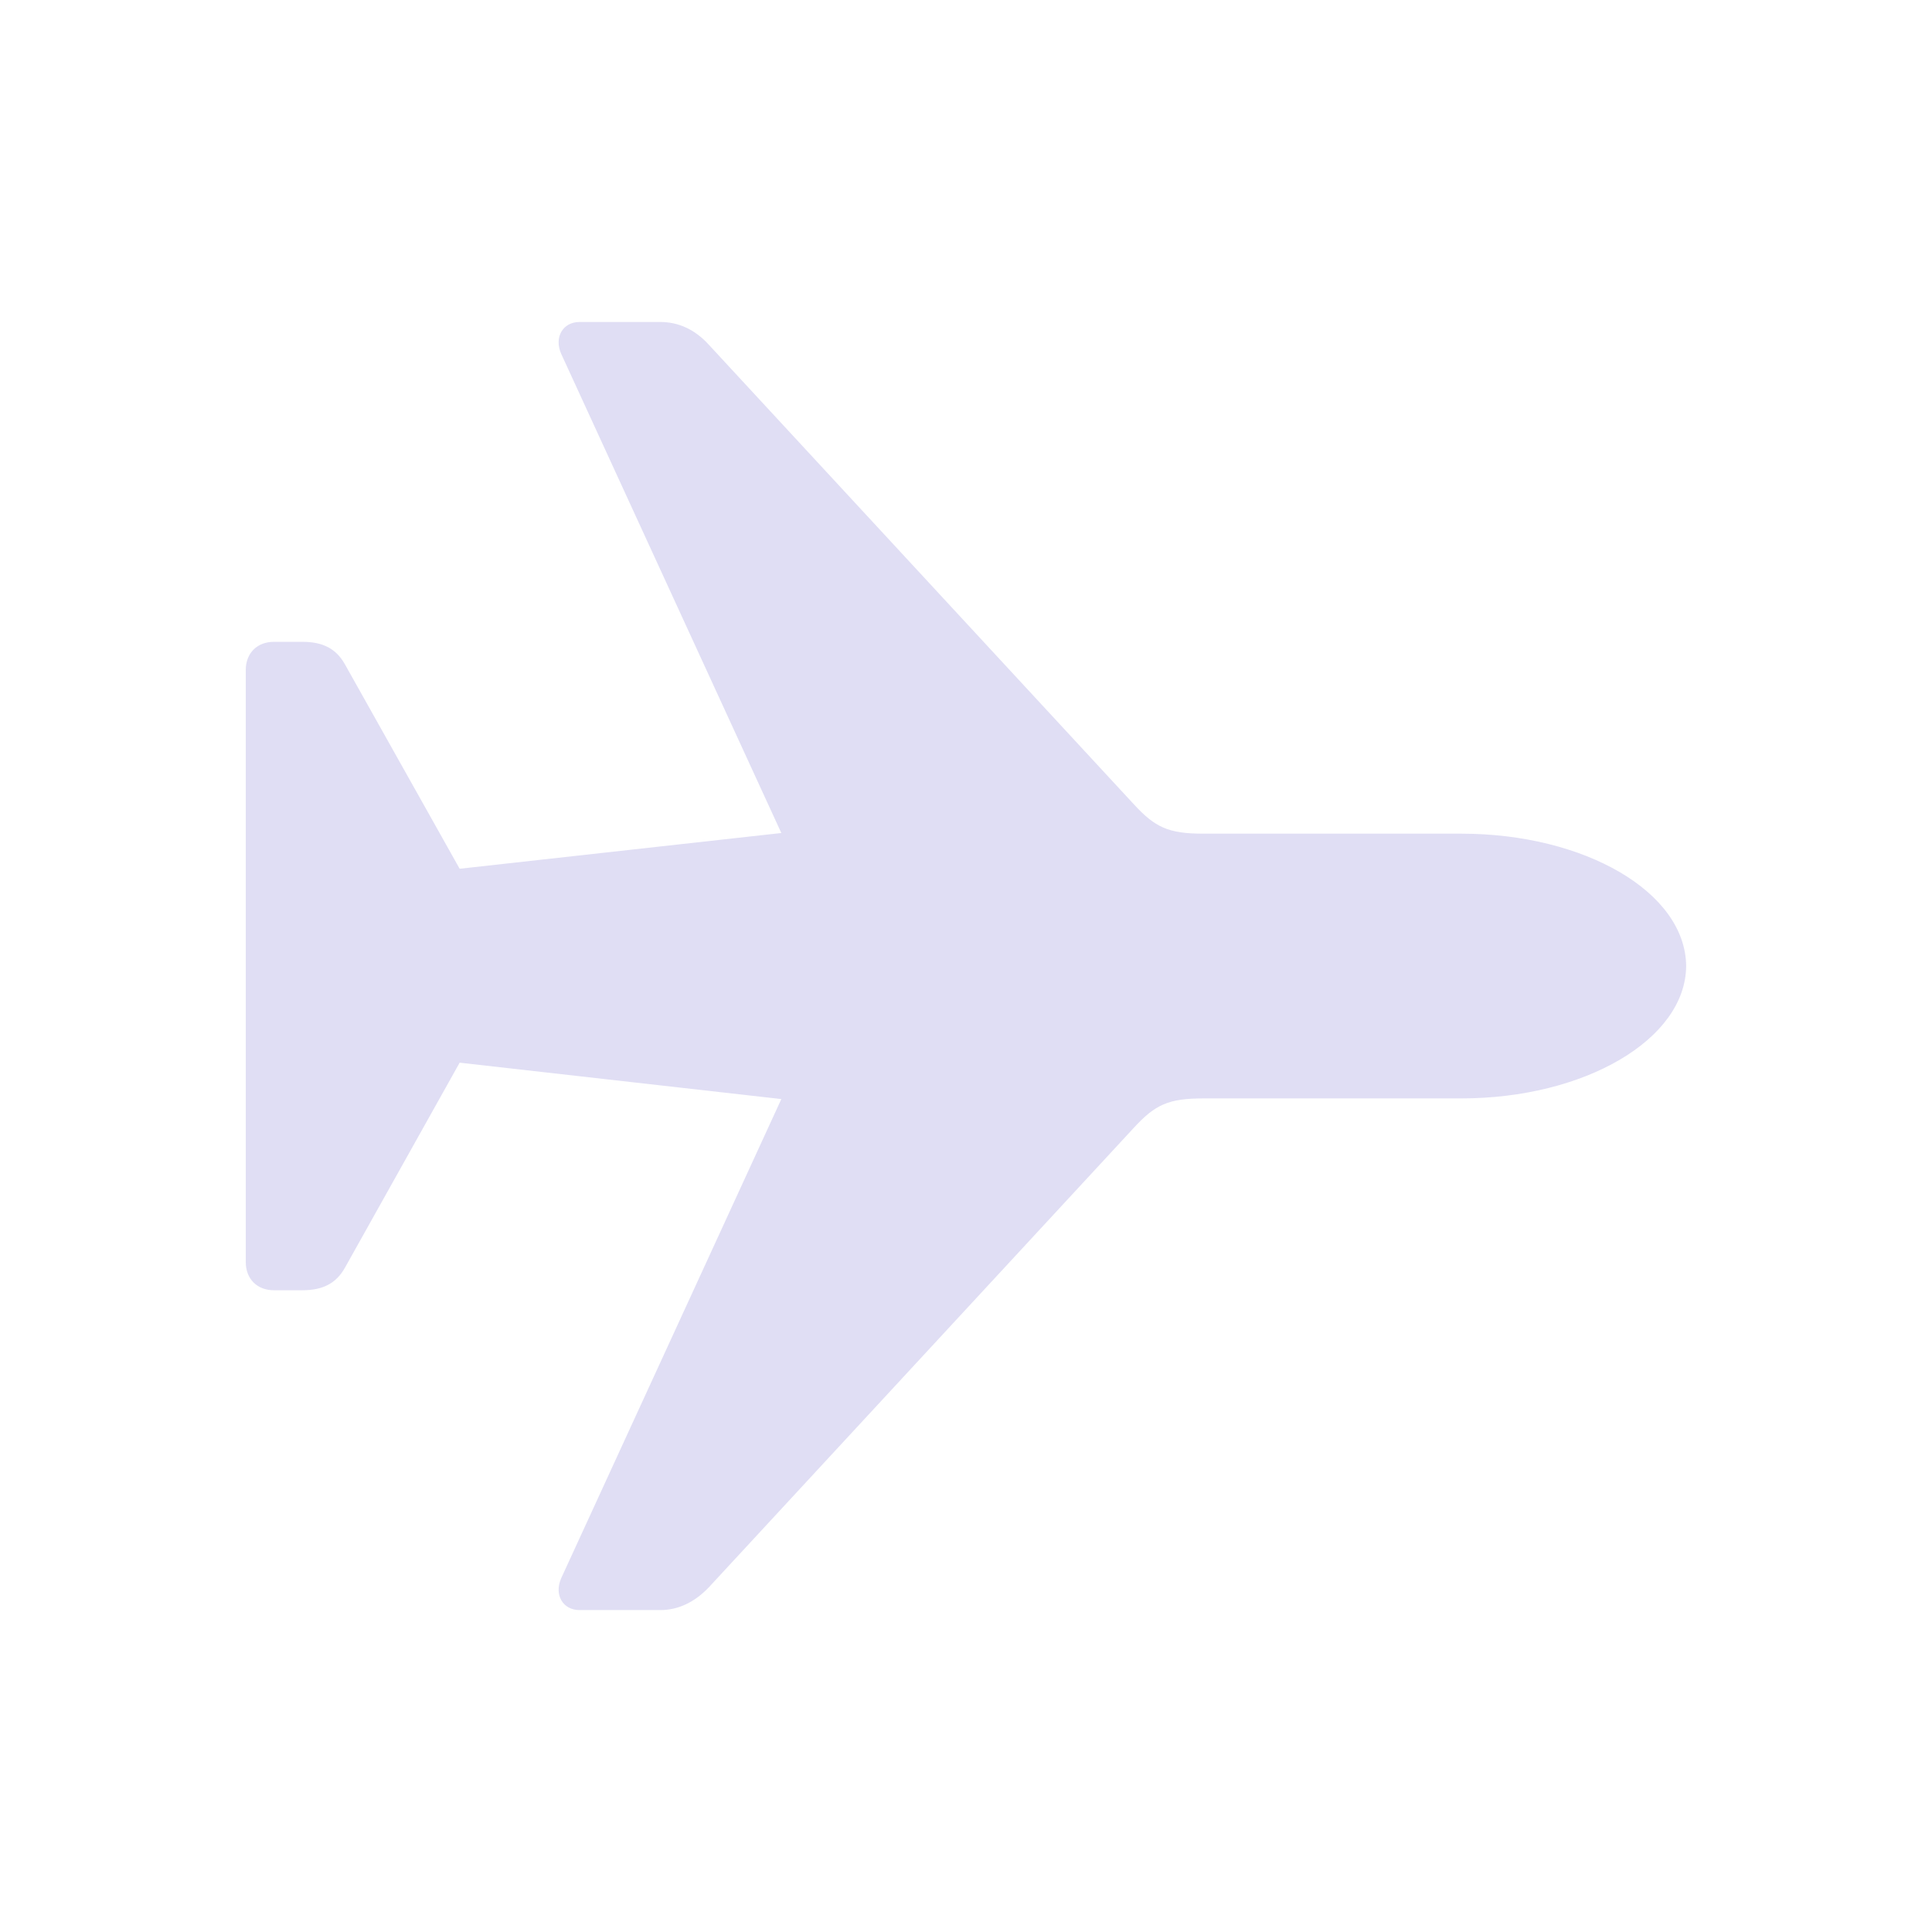 <svg width="24" height="24" version="1.1" xmlns="http://www.w3.org/2000/svg">
 <defs>
  <style id="current-color-scheme" type="text/css">.ColorScheme-Text {
        color:#e0def4;
      }</style>
 </defs>
 <path class="ColorScheme-Text" d="m20.946 12c-0.008-0.919-1.262-1.644-2.796-1.644h-3.201c-0.436 0-0.6-0.078-0.865-0.366l-5.281-5.71c-0.171-0.187-0.374-0.28-0.6-0.28h-1.005c-0.203 0-0.319 0.187-0.226 0.397l2.734 5.951-3.996 0.444-1.425-2.539c-0.109-0.195-0.273-0.28-0.53-0.28h-0.351c-0.21 0-0.351 0.14-0.351 0.351v7.353c0 0.21 0.14 0.351 0.351 0.351h0.351c0.257 0 0.421-0.086 0.53-0.28l1.425-2.547 3.996 0.452-2.734 5.951c-0.093 0.21 0.023 0.397 0.226 0.397h1.005c0.226 0 0.428-0.101 0.6-0.28l5.281-5.71c0.265-0.288 0.428-0.366 0.865-0.366h3.201c1.534 0 2.789-0.732 2.796-1.644z" fill="currentColor"/>
</svg>
